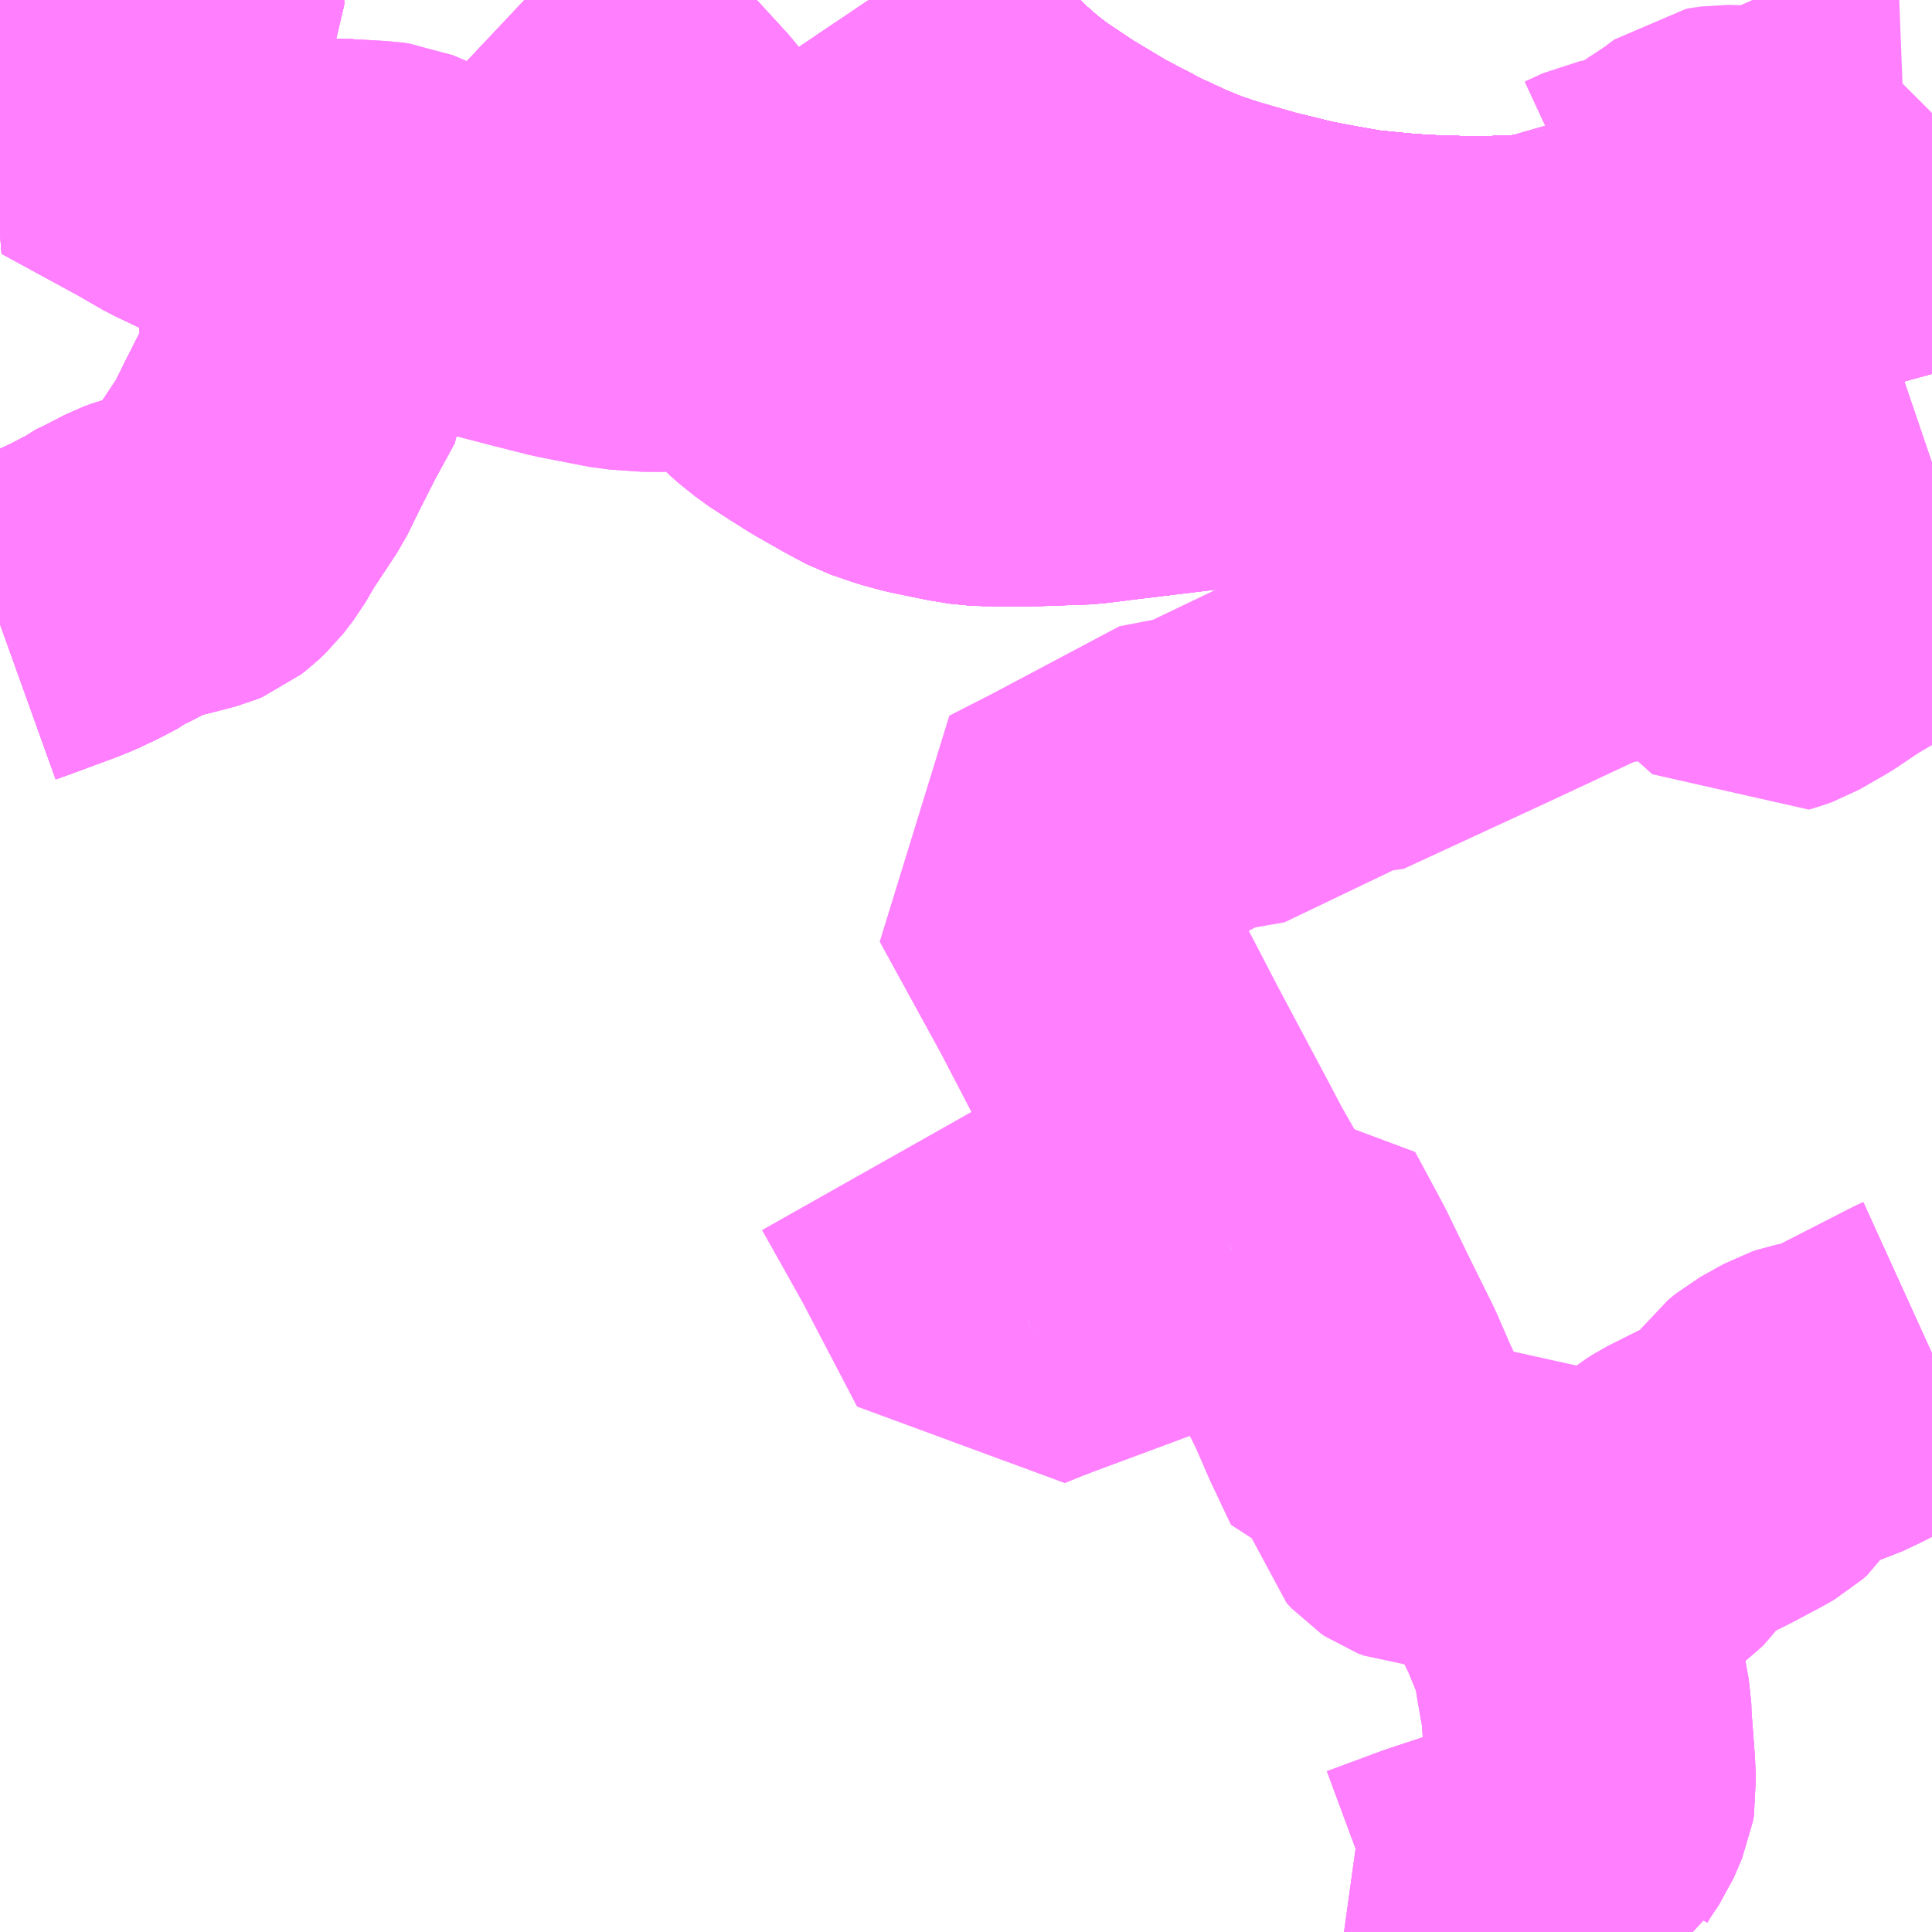 <?xml version="1.0" encoding="UTF-8"?>
<svg  xmlns="http://www.w3.org/2000/svg" xmlns:xlink="http://www.w3.org/1999/xlink" xmlns:go="http://purl.org/svgmap/profile" property="N07_001,N07_002,N07_003,N07_004,N07_005,N07_006,N07_007" viewBox="13148.438 -3405.762 4.395 4.395" go:dataArea="13148.4375 -3405.76171875 4.39453125 4.39453125" >
<globalCoordinateSystem srsName="http://purl.org/crs/84" transform="matrix(100.0,0.0,0.0,-100.0,0.0,0.0)" />
<defs>
 <g id="p0" >
  <circle cx="0.0" cy="0.0" r="3" stroke="green" stroke-width="0.75" vector-effect="non-scaling-stroke" />
 </g>
</defs>
<g fill="none" fill-rule="evenodd" stroke="#FF00FF" stroke-width="0.75" opacity="0.5" vector-effect="non-scaling-stroke" stroke-linejoin="bevel" >
<path content="1,JR九州バス（株）,福岡・小倉～広島・福山（広福ライナー）,3.0,3.0,3.0," xlink:title="1" d="M13152.832,-3405.301L13152.82,-3405.297L13152.553,-3405.224L13152.42,-3405.184L13152.29,-3405.146L13152.169,-3405.119L13152.052,-3405.098L13152.002,-3405.09L13151.925,-3405.081L13151.825,-3405.077L13151.719,-3405.078L13151.629,-3405.083L13151.527,-3405.093L13151.453,-3405.106L13151.39,-3405.118L13151.288,-3405.143L13151.191,-3405.171L13151.136,-3405.189L13151.075,-3405.214L13151.006,-3405.246L13150.908,-3405.297L13150.813,-3405.354L13150.78,-3405.376L13150.737,-3405.405L13150.694,-3405.438L13150.651,-3405.476L13150.579,-3405.547L13150.546,-3405.585L13150.504,-3405.637L13150.468,-3405.684L13150.448,-3405.713L13150.415,-3405.762"/>
<path content="1,JR九州バス（株）,福岡・小倉～神戸・大阪（山陽道昼特急博多号）,1.0,1.0,1.0," xlink:title="1" d="M13152.832,-3405.301L13152.82,-3405.297L13152.553,-3405.224L13152.42,-3405.184L13152.29,-3405.146L13152.169,-3405.119L13152.052,-3405.098L13152.002,-3405.09L13151.925,-3405.081L13151.825,-3405.077L13151.719,-3405.078L13151.629,-3405.083L13151.527,-3405.093L13151.453,-3405.106L13151.39,-3405.118L13151.288,-3405.143L13151.191,-3405.171L13151.136,-3405.189L13151.075,-3405.214L13151.006,-3405.246L13150.908,-3405.297L13150.813,-3405.354L13150.78,-3405.376L13150.737,-3405.405L13150.694,-3405.438L13150.651,-3405.476L13150.579,-3405.547L13150.546,-3405.585L13150.504,-3405.637L13150.468,-3405.684L13150.448,-3405.713L13150.415,-3405.762"/>
<path content="1,JR九州バス（株）,福岡～防府・徳山・下松・光（福岡・周南ライナー）,1.0,1.0,1.0," xlink:title="1" d="M13152.832,-3405.301L13152.82,-3405.297L13152.553,-3405.224L13152.42,-3405.184L13152.29,-3405.146L13152.169,-3405.119L13152.052,-3405.098L13152.002,-3405.09L13151.925,-3405.081L13151.825,-3405.077L13151.719,-3405.078L13151.629,-3405.083L13151.527,-3405.093L13151.453,-3405.106L13151.39,-3405.118L13151.288,-3405.143L13151.191,-3405.171L13151.136,-3405.189L13151.075,-3405.214L13151.006,-3405.246L13150.908,-3405.297L13150.813,-3405.354L13150.78,-3405.376L13150.737,-3405.405L13150.694,-3405.438L13150.651,-3405.476L13150.579,-3405.547L13150.546,-3405.585L13150.504,-3405.637L13150.468,-3405.684L13150.448,-3405.713L13150.415,-3405.762"/>
<path content="1,サンデン交通（株）,下関～大阪,1.0,1.0,1.0," xlink:title="1" d="M13150.415,-3405.762L13150.448,-3405.713L13150.468,-3405.684L13150.504,-3405.637L13150.546,-3405.585L13150.579,-3405.547L13150.651,-3405.476L13150.694,-3405.438L13150.737,-3405.405L13150.78,-3405.376L13150.813,-3405.354L13150.908,-3405.297L13151.006,-3405.246L13151.075,-3405.214L13151.136,-3405.189L13151.191,-3405.171L13151.288,-3405.143L13151.39,-3405.118L13151.453,-3405.106L13151.527,-3405.093L13151.629,-3405.083L13151.719,-3405.078L13151.825,-3405.077L13151.925,-3405.081L13152.002,-3405.09L13152.052,-3405.098L13152.169,-3405.119L13152.29,-3405.146L13152.42,-3405.184L13152.553,-3405.224L13152.82,-3405.297L13152.832,-3405.301"/>
<path content="1,三重交通（株）,鳥羽～福岡,1.0,1.0,1.0," xlink:title="1" d="M13150.415,-3405.762L13150.448,-3405.713L13150.468,-3405.684L13150.504,-3405.637L13150.546,-3405.585L13150.579,-3405.547L13150.651,-3405.476L13150.694,-3405.438L13150.737,-3405.405L13150.78,-3405.376L13150.813,-3405.354L13150.908,-3405.297L13151.006,-3405.246L13151.075,-3405.214L13151.136,-3405.189L13151.191,-3405.171L13151.288,-3405.143L13151.39,-3405.118L13151.453,-3405.106L13151.527,-3405.093L13151.629,-3405.083L13151.719,-3405.078L13151.825,-3405.077L13151.925,-3405.081L13152.002,-3405.09L13152.052,-3405.098L13152.169,-3405.119L13152.29,-3405.146L13152.42,-3405.184L13152.553,-3405.224L13152.82,-3405.297L13152.832,-3405.301"/>
<path content="1,下津井電鉄（株）,岡山～福岡線,1.0,1.0,1.0," xlink:title="1" d="M13152.832,-3405.301L13152.82,-3405.297L13152.553,-3405.224L13152.42,-3405.184L13152.29,-3405.146L13152.169,-3405.119L13152.052,-3405.098L13152.002,-3405.09L13151.925,-3405.081L13151.825,-3405.077L13151.719,-3405.078L13151.629,-3405.083L13151.527,-3405.093L13151.453,-3405.106L13151.39,-3405.118L13151.288,-3405.143L13151.191,-3405.171L13151.136,-3405.189L13151.075,-3405.214L13151.006,-3405.246L13150.908,-3405.297L13150.813,-3405.354L13150.78,-3405.376L13150.737,-3405.405L13150.694,-3405.438L13150.651,-3405.476L13150.579,-3405.547L13150.546,-3405.585L13150.504,-3405.637L13150.468,-3405.684L13150.448,-3405.713L13150.415,-3405.762"/>
<path content="1,両備ホールディングス（株）,ペガサス　倉敷・岡山～小倉・福岡線,1.0,1.0,1.0," xlink:title="1" d="M13152.832,-3405.301L13152.82,-3405.297L13152.553,-3405.224L13152.42,-3405.184L13152.29,-3405.146L13152.169,-3405.119L13152.052,-3405.098L13152.002,-3405.09L13151.925,-3405.081L13151.825,-3405.077L13151.719,-3405.078L13151.629,-3405.083L13151.527,-3405.093L13151.453,-3405.106L13151.39,-3405.118L13151.288,-3405.143L13151.191,-3405.171L13151.136,-3405.189L13151.075,-3405.214L13151.006,-3405.246L13150.908,-3405.297L13150.813,-3405.354L13150.78,-3405.376L13150.737,-3405.405L13150.694,-3405.438L13150.651,-3405.476L13150.579,-3405.547L13150.546,-3405.585L13150.504,-3405.637L13150.468,-3405.684L13150.448,-3405.713L13150.415,-3405.762"/>
<path content="1,中国JRバス（株）,福山・広島～福岡　広福ライナー,10.0,10.0,10.0," xlink:title="1" d="M13152.832,-3405.301L13152.82,-3405.297L13152.553,-3405.224L13152.42,-3405.184L13152.29,-3405.146L13152.169,-3405.119L13152.052,-3405.098L13152.002,-3405.09L13151.925,-3405.081L13151.825,-3405.077L13151.719,-3405.078L13151.629,-3405.083L13151.527,-3405.093L13151.453,-3405.106L13151.39,-3405.118L13151.288,-3405.143L13151.191,-3405.171L13151.136,-3405.189L13151.075,-3405.214L13151.006,-3405.246L13150.908,-3405.297L13150.813,-3405.354L13150.78,-3405.376L13150.737,-3405.405L13150.694,-3405.438L13150.651,-3405.476L13150.579,-3405.547L13150.546,-3405.585L13150.504,-3405.637L13150.468,-3405.684L13150.448,-3405.713L13150.415,-3405.762"/>
<path content="1,九州産交バス（株）,熊本⇔名古屋,1.0,1.0,1.0," xlink:title="1" d="M13152.832,-3405.301L13152.82,-3405.297L13152.553,-3405.224L13152.42,-3405.184L13152.29,-3405.146L13152.169,-3405.119L13152.052,-3405.098L13152.002,-3405.09L13151.925,-3405.081L13151.825,-3405.077L13151.719,-3405.078L13151.629,-3405.083L13151.527,-3405.093L13151.453,-3405.106L13151.39,-3405.118L13151.288,-3405.143L13151.191,-3405.171L13151.136,-3405.189L13151.075,-3405.214L13151.006,-3405.246L13150.908,-3405.297L13150.813,-3405.354L13150.78,-3405.376L13150.737,-3405.405L13150.694,-3405.438L13150.651,-3405.476L13150.579,-3405.547L13150.546,-3405.585L13150.504,-3405.637L13150.468,-3405.684L13150.448,-3405.713L13150.415,-3405.762"/>
<path content="1,九州産交バス（株）,熊本⇔大阪・京都,1.0,1.0,1.0," xlink:title="1" d="M13152.832,-3405.301L13152.82,-3405.297L13152.553,-3405.224L13152.42,-3405.184L13152.29,-3405.146L13152.169,-3405.119L13152.052,-3405.098L13152.002,-3405.09L13151.925,-3405.081L13151.825,-3405.077L13151.719,-3405.078L13151.629,-3405.083L13151.527,-3405.093L13151.453,-3405.106L13151.39,-3405.118L13151.288,-3405.143L13151.191,-3405.171L13151.136,-3405.189L13151.075,-3405.214L13151.006,-3405.246L13150.908,-3405.297L13150.813,-3405.354L13150.78,-3405.376L13150.737,-3405.405L13150.694,-3405.438L13150.651,-3405.476L13150.579,-3405.547L13150.546,-3405.585L13150.504,-3405.637L13150.468,-3405.684L13150.448,-3405.713L13150.415,-3405.762"/>
<path content="1,九州産交バス（株）,鹿児島・熊本～神戸・尼崎（トワイライト号）,1.0,1.0,1.0," xlink:title="1" d="M13152.832,-3405.301L13152.82,-3405.297L13152.553,-3405.224L13152.42,-3405.184L13152.29,-3405.146L13152.169,-3405.119L13152.052,-3405.098L13152.002,-3405.09L13151.925,-3405.081L13151.825,-3405.077L13151.719,-3405.078L13151.629,-3405.083L13151.527,-3405.093L13151.453,-3405.106L13151.39,-3405.118L13151.288,-3405.143L13151.191,-3405.171L13151.136,-3405.189L13151.075,-3405.214L13151.006,-3405.246L13150.908,-3405.297L13150.813,-3405.354L13150.78,-3405.376L13150.737,-3405.405L13150.694,-3405.438L13150.651,-3405.476L13150.579,-3405.547L13150.546,-3405.585L13150.504,-3405.637L13150.468,-3405.684L13150.448,-3405.713L13150.415,-3405.762"/>
<path content="1,京阪バス（株）,京都・大阪⇔小倉・福岡,1.0,1.0,1.0," xlink:title="1" d="M13150.415,-3405.762L13150.448,-3405.713L13150.468,-3405.684L13150.504,-3405.637L13150.546,-3405.585L13150.579,-3405.547L13150.651,-3405.476L13150.694,-3405.438L13150.737,-3405.405L13150.78,-3405.376L13150.813,-3405.354L13150.908,-3405.297L13151.006,-3405.246L13151.075,-3405.214L13151.136,-3405.189L13151.191,-3405.171L13151.288,-3405.143L13151.39,-3405.118L13151.453,-3405.106L13151.527,-3405.093L13151.629,-3405.083L13151.719,-3405.078L13151.825,-3405.077L13151.925,-3405.081L13152.002,-3405.09L13152.052,-3405.098L13152.169,-3405.119L13152.29,-3405.146L13152.42,-3405.184L13152.553,-3405.224L13152.82,-3405.297L13152.832,-3405.301"/>
<path content="1,伊予鉄道（株）,道後エクスプレスふくおか号　松山⇔福岡,1.0,1.0,1.0," xlink:title="1" d="M13150.415,-3405.762L13150.448,-3405.713L13150.468,-3405.684L13150.504,-3405.637L13150.546,-3405.585L13150.579,-3405.547L13150.651,-3405.476L13150.694,-3405.438L13150.737,-3405.405L13150.78,-3405.376L13150.813,-3405.354L13150.908,-3405.297L13151.006,-3405.246L13151.075,-3405.214L13151.136,-3405.189L13151.191,-3405.171L13151.288,-3405.143L13151.39,-3405.118L13151.453,-3405.106L13151.527,-3405.093L13151.629,-3405.083L13151.719,-3405.078L13151.825,-3405.077L13151.925,-3405.081L13152.002,-3405.09L13152.052,-3405.098L13152.169,-3405.119L13152.29,-3405.146L13152.42,-3405.184L13152.553,-3405.224L13152.82,-3405.297L13152.832,-3405.301"/>
<path content="1,南海バス（株）,堺・大阪（なんば）・神戸（三宮）⇔佐世保・ハウステンボス,1.0,1.0,1.0," xlink:title="1" d="M13152.832,-3405.301L13152.82,-3405.297L13152.553,-3405.224L13152.42,-3405.184L13152.29,-3405.146L13152.169,-3405.119L13152.052,-3405.098L13152.002,-3405.09L13151.925,-3405.081L13151.825,-3405.077L13151.719,-3405.078L13151.629,-3405.083L13151.527,-3405.093L13151.453,-3405.106L13151.39,-3405.118L13151.288,-3405.143L13151.191,-3405.171L13151.136,-3405.189L13151.075,-3405.214L13151.006,-3405.246L13150.908,-3405.297L13150.813,-3405.354L13150.78,-3405.376L13150.737,-3405.405L13150.694,-3405.438L13150.651,-3405.476L13150.579,-3405.547L13150.546,-3405.585L13150.504,-3405.637L13150.468,-3405.684L13150.448,-3405.713L13150.415,-3405.762"/>
<path content="1,名鉄バス（株）,名古屋～熊本,1.0,1.0,1.0," xlink:title="1" d="M13152.832,-3405.301L13152.82,-3405.297L13152.553,-3405.224L13152.42,-3405.184L13152.29,-3405.146L13152.169,-3405.119L13152.052,-3405.098L13152.002,-3405.09L13151.925,-3405.081L13151.825,-3405.077L13151.719,-3405.078L13151.629,-3405.083L13151.527,-3405.093L13151.453,-3405.106L13151.39,-3405.118L13151.288,-3405.143L13151.191,-3405.171L13151.136,-3405.189L13151.075,-3405.214L13151.006,-3405.246L13150.908,-3405.297L13150.813,-3405.354L13150.78,-3405.376L13150.737,-3405.405L13150.694,-3405.438L13150.651,-3405.476L13150.579,-3405.547L13150.546,-3405.585L13150.504,-3405.637L13150.468,-3405.684L13150.448,-3405.713L13150.415,-3405.762"/>
<path content="1,名鉄バス（株）,名古屋～福岡,1.0,1.0,1.0," xlink:title="1" d="M13150.415,-3405.762L13150.448,-3405.713L13150.468,-3405.684L13150.504,-3405.637L13150.546,-3405.585L13150.579,-3405.547L13150.651,-3405.476L13150.694,-3405.438L13150.737,-3405.405L13150.78,-3405.376L13150.813,-3405.354L13150.908,-3405.297L13151.006,-3405.246L13151.075,-3405.214L13151.136,-3405.189L13151.191,-3405.171L13151.288,-3405.143L13151.39,-3405.118L13151.453,-3405.106L13151.527,-3405.093L13151.629,-3405.083L13151.719,-3405.078L13151.825,-3405.077L13151.925,-3405.081L13152.002,-3405.09L13152.052,-3405.098L13152.169,-3405.119L13152.29,-3405.146L13152.42,-3405.184L13152.553,-3405.224L13152.82,-3405.297L13152.832,-3405.301"/>
<path content="1,名鉄バス（株）,名古屋～長崎,1.0,1.0,1.0," xlink:title="1" d="M13152.832,-3405.301L13152.82,-3405.297L13152.553,-3405.224L13152.42,-3405.184L13152.29,-3405.146L13152.169,-3405.119L13152.052,-3405.098L13152.002,-3405.09L13151.925,-3405.081L13151.825,-3405.077L13151.719,-3405.078L13151.629,-3405.083L13151.527,-3405.093L13151.453,-3405.106L13151.39,-3405.118L13151.288,-3405.143L13151.191,-3405.171L13151.136,-3405.189L13151.075,-3405.214L13151.006,-3405.246L13150.908,-3405.297L13150.813,-3405.354L13150.78,-3405.376L13150.737,-3405.405L13150.694,-3405.438L13150.651,-3405.476L13150.579,-3405.547L13150.546,-3405.585L13150.504,-3405.637L13150.468,-3405.684L13150.448,-3405.713L13150.415,-3405.762"/>
<path content="1,四国高速バス（株）,さぬきエクスプレス福岡　高松・善通寺⇔福岡,1.0,1.0,1.0," xlink:title="1" d="M13150.415,-3405.762L13150.448,-3405.713L13150.468,-3405.684L13150.504,-3405.637L13150.546,-3405.585L13150.579,-3405.547L13150.651,-3405.476L13150.694,-3405.438L13150.737,-3405.405L13150.78,-3405.376L13150.813,-3405.354L13150.908,-3405.297L13151.006,-3405.246L13151.075,-3405.214L13151.136,-3405.189L13151.191,-3405.171L13151.288,-3405.143L13151.39,-3405.118L13151.453,-3405.106L13151.527,-3405.093L13151.629,-3405.083L13151.719,-3405.078L13151.825,-3405.077L13151.925,-3405.081L13152.002,-3405.09L13152.052,-3405.098L13152.169,-3405.119L13152.29,-3405.146L13152.42,-3405.184L13152.553,-3405.224L13152.82,-3405.297L13152.832,-3405.301"/>
<path content="1,土佐電気鉄道（株）,はりまや号　高知⇔福岡線,1.0,1.0,1.0," xlink:title="1" d="M13150.415,-3405.762L13150.448,-3405.713L13150.468,-3405.684L13150.504,-3405.637L13150.546,-3405.585L13150.579,-3405.547L13150.651,-3405.476L13150.694,-3405.438L13150.737,-3405.405L13150.78,-3405.376L13150.813,-3405.354L13150.908,-3405.297L13151.006,-3405.246L13151.075,-3405.214L13151.136,-3405.189L13151.191,-3405.171L13151.288,-3405.143L13151.39,-3405.118L13151.453,-3405.106L13151.527,-3405.093L13151.629,-3405.083L13151.719,-3405.078L13151.825,-3405.077L13151.925,-3405.081L13152.002,-3405.09L13152.052,-3405.098L13152.169,-3405.119L13152.29,-3405.146L13152.42,-3405.184L13152.553,-3405.224L13152.82,-3405.297L13152.832,-3405.301"/>
<path content="1,広交観光（株）,広福ライナー　広島⇔福岡,9.0,9.0,9.0," xlink:title="1" d="M13152.832,-3405.301L13152.82,-3405.297L13152.553,-3405.224L13152.42,-3405.184L13152.29,-3405.146L13152.169,-3405.119L13152.052,-3405.098L13152.002,-3405.09L13151.925,-3405.081L13151.825,-3405.077L13151.719,-3405.078L13151.629,-3405.083L13151.527,-3405.093L13151.453,-3405.106L13151.39,-3405.118L13151.288,-3405.143L13151.191,-3405.171L13151.136,-3405.189L13151.075,-3405.214L13151.006,-3405.246L13150.908,-3405.297L13150.813,-3405.354L13150.78,-3405.376L13150.737,-3405.405L13150.694,-3405.438L13150.651,-3405.476L13150.579,-3405.547L13150.546,-3405.585L13150.504,-3405.637L13150.468,-3405.684L13150.448,-3405.713L13150.415,-3405.762"/>
<path content="1,広交観光（株）,広福ライナー　福山・広島⇔福岡,1.0,1.0,1.0," xlink:title="1" d="M13152.832,-3405.301L13152.82,-3405.297L13152.553,-3405.224L13152.42,-3405.184L13152.29,-3405.146L13152.169,-3405.119L13152.052,-3405.098L13152.002,-3405.09L13151.925,-3405.081L13151.825,-3405.077L13151.719,-3405.078L13151.629,-3405.083L13151.527,-3405.093L13151.453,-3405.106L13151.39,-3405.118L13151.288,-3405.143L13151.191,-3405.171L13151.136,-3405.189L13151.075,-3405.214L13151.006,-3405.246L13150.908,-3405.297L13150.813,-3405.354L13150.78,-3405.376L13150.737,-3405.405L13150.694,-3405.438L13150.651,-3405.476L13150.579,-3405.547L13150.546,-3405.585L13150.504,-3405.637L13150.468,-3405.684L13150.448,-3405.713L13150.415,-3405.762"/>
<path content="1,日ノ丸自動車（株）,福岡‐米子・倉吉・鳥取線,1.0,1.0,1.0," xlink:title="1" d="M13152.832,-3405.301L13152.82,-3405.297L13152.553,-3405.224L13152.42,-3405.184L13152.29,-3405.146L13152.169,-3405.119L13152.052,-3405.098L13152.002,-3405.09L13151.925,-3405.081L13151.825,-3405.077L13151.719,-3405.078L13151.629,-3405.083L13151.527,-3405.093L13151.453,-3405.106L13151.39,-3405.118L13151.288,-3405.143L13151.191,-3405.171L13151.136,-3405.189L13151.075,-3405.214L13151.006,-3405.246L13150.908,-3405.297L13150.813,-3405.354L13150.78,-3405.376L13150.737,-3405.405L13150.694,-3405.438L13150.651,-3405.476L13150.579,-3405.547L13150.546,-3405.585L13150.504,-3405.637L13150.468,-3405.684L13150.448,-3405.713L13150.415,-3405.762"/>
<path content="1,日本交通（株）,鳥取・倉吉・米子～福岡線,1.0,1.0,1.0," xlink:title="1" d="M13152.832,-3405.301L13152.82,-3405.297L13152.553,-3405.224L13152.42,-3405.184L13152.29,-3405.146L13152.169,-3405.119L13152.052,-3405.098L13152.002,-3405.09L13151.925,-3405.081L13151.825,-3405.077L13151.719,-3405.078L13151.629,-3405.083L13151.527,-3405.093L13151.453,-3405.106L13151.39,-3405.118L13151.288,-3405.143L13151.191,-3405.171L13151.136,-3405.189L13151.075,-3405.214L13151.006,-3405.246L13150.908,-3405.297L13150.813,-3405.354L13150.78,-3405.376L13150.737,-3405.405L13150.694,-3405.438L13150.651,-3405.476L13150.579,-3405.547L13150.546,-3405.585L13150.504,-3405.637L13150.468,-3405.684L13150.448,-3405.713L13150.415,-3405.762"/>
<path content="1,神姫バス（株）,神戸（三ノ宮）・姫路-長崎,1.0,1.0,1.0," xlink:title="1" d="M13150.415,-3405.762L13150.448,-3405.713L13150.468,-3405.684L13150.504,-3405.637L13150.546,-3405.585L13150.579,-3405.547L13150.651,-3405.476L13150.694,-3405.438L13150.737,-3405.405L13150.78,-3405.376L13150.813,-3405.354L13150.908,-3405.297L13151.006,-3405.246L13151.075,-3405.214L13151.136,-3405.189L13151.191,-3405.171L13151.288,-3405.143L13151.39,-3405.118L13151.453,-3405.106L13151.527,-3405.093L13151.629,-3405.083L13151.719,-3405.078L13151.825,-3405.077L13151.925,-3405.081L13152.002,-3405.09L13152.052,-3405.098L13152.169,-3405.119L13152.29,-3405.146L13152.42,-3405.184L13152.553,-3405.224L13152.82,-3405.297L13152.832,-3405.301"/>
<path content="1,西日本鉄道（株）,福岡　～　東京　（はかた号））,1.0,1.0,1.0," xlink:title="1" d="M13152.832,-3405.301L13152.82,-3405.297L13152.553,-3405.224L13152.42,-3405.184L13152.29,-3405.146L13152.169,-3405.119L13152.052,-3405.098L13152.002,-3405.09L13151.925,-3405.081L13151.825,-3405.077L13151.719,-3405.078L13151.629,-3405.083L13151.527,-3405.093L13151.453,-3405.106L13151.39,-3405.118L13151.288,-3405.143L13151.191,-3405.171L13151.136,-3405.189L13151.075,-3405.214L13151.006,-3405.246L13150.908,-3405.297L13150.813,-3405.354L13150.78,-3405.376L13150.737,-3405.405L13150.694,-3405.438L13150.651,-3405.476L13150.579,-3405.547L13150.546,-3405.585L13150.504,-3405.637L13150.468,-3405.684L13150.448,-3405.713L13150.415,-3405.762"/>
<path content="1,西日本鉄道（株）,福岡・北九州　～　名古屋,1.0,1.0,1.0," xlink:title="1" d="M13152.832,-3405.301L13152.82,-3405.297L13152.553,-3405.224L13152.42,-3405.184L13152.29,-3405.146L13152.169,-3405.119L13152.052,-3405.098L13152.002,-3405.09L13151.925,-3405.081L13151.825,-3405.077L13151.719,-3405.078L13151.629,-3405.083L13151.527,-3405.093L13151.453,-3405.106L13151.39,-3405.118L13151.288,-3405.143L13151.191,-3405.171L13151.136,-3405.189L13151.075,-3405.214L13151.006,-3405.246L13150.908,-3405.297L13150.813,-3405.354L13150.78,-3405.376L13150.737,-3405.405L13150.694,-3405.438L13150.651,-3405.476L13150.579,-3405.547L13150.546,-3405.585L13150.504,-3405.637L13150.468,-3405.684L13150.448,-3405.713L13150.415,-3405.762"/>
<path content="1,西日本鉄道（株）,福岡・北九州　～　大阪・京都,1.0,1.0,1.0," xlink:title="1" d="M13152.832,-3405.301L13152.82,-3405.297L13152.553,-3405.224L13152.42,-3405.184L13152.29,-3405.146L13152.169,-3405.119L13152.052,-3405.098L13152.002,-3405.09L13151.925,-3405.081L13151.825,-3405.077L13151.719,-3405.078L13151.629,-3405.083L13151.527,-3405.093L13151.453,-3405.106L13151.39,-3405.118L13151.288,-3405.143L13151.191,-3405.171L13151.136,-3405.189L13151.075,-3405.214L13151.006,-3405.246L13150.908,-3405.297L13150.813,-3405.354L13150.78,-3405.376L13150.737,-3405.405L13150.694,-3405.438L13150.651,-3405.476L13150.579,-3405.547L13150.546,-3405.585L13150.504,-3405.637L13150.468,-3405.684L13150.448,-3405.713L13150.415,-3405.762"/>
<path content="1,西肥自動車（株）,ハウステンボス・佐世保～名古屋,1.0,1.0,1.0," xlink:title="1" d="M13152.832,-3405.301L13152.82,-3405.297L13152.553,-3405.224L13152.42,-3405.184L13152.29,-3405.146L13152.169,-3405.119L13152.052,-3405.098L13152.002,-3405.09L13151.925,-3405.081L13151.825,-3405.077L13151.719,-3405.078L13151.629,-3405.083L13151.527,-3405.093L13151.453,-3405.106L13151.39,-3405.118L13151.288,-3405.143L13151.191,-3405.171L13151.136,-3405.189L13151.075,-3405.214L13151.006,-3405.246L13150.908,-3405.297L13150.813,-3405.354L13150.78,-3405.376L13150.737,-3405.405L13150.694,-3405.438L13150.651,-3405.476L13150.579,-3405.547L13150.546,-3405.585L13150.504,-3405.637L13150.468,-3405.684L13150.448,-3405.713L13150.415,-3405.762"/>
<path content="1,西肥自動車（株）,ハウステンボス・佐世保～大阪,1.0,1.0,1.0," xlink:title="1" d="M13152.832,-3405.301L13152.82,-3405.297L13152.553,-3405.224L13152.42,-3405.184L13152.29,-3405.146L13152.169,-3405.119L13152.052,-3405.098L13152.002,-3405.09L13151.925,-3405.081L13151.825,-3405.077L13151.719,-3405.078L13151.629,-3405.083L13151.527,-3405.093L13151.453,-3405.106L13151.39,-3405.118L13151.288,-3405.143L13151.191,-3405.171L13151.136,-3405.189L13151.075,-3405.214L13151.006,-3405.246L13150.908,-3405.297L13150.813,-3405.354L13150.78,-3405.376L13150.737,-3405.405L13150.694,-3405.438L13150.651,-3405.476L13150.579,-3405.547L13150.546,-3405.585L13150.504,-3405.637L13150.468,-3405.684L13150.448,-3405.713L13150.415,-3405.762"/>
<path content="1,西鉄高速バス（株）,福岡・北九州　～　三重,1.0,1.0,1.0," xlink:title="1" d="M13150.415,-3405.762L13150.448,-3405.713L13150.468,-3405.684L13150.504,-3405.637L13150.546,-3405.585L13150.579,-3405.547L13150.651,-3405.476L13150.694,-3405.438L13150.737,-3405.405L13150.78,-3405.376L13150.813,-3405.354L13150.908,-3405.297L13151.006,-3405.246L13151.075,-3405.214L13151.136,-3405.189L13151.191,-3405.171L13151.288,-3405.143L13151.39,-3405.118L13151.453,-3405.106L13151.527,-3405.093L13151.629,-3405.083L13151.719,-3405.078L13151.825,-3405.077L13151.925,-3405.081L13152.002,-3405.09L13152.052,-3405.098L13152.169,-3405.119L13152.29,-3405.146L13152.42,-3405.184L13152.553,-3405.224L13152.82,-3405.297L13152.832,-3405.301"/>
<path content="1,近鉄バス（株）,京都・大阪⇔熊本,1.0,1.0,1.0," xlink:title="1" d="M13152.832,-3405.301L13152.82,-3405.297L13152.553,-3405.224L13152.42,-3405.184L13152.29,-3405.146L13152.169,-3405.119L13152.052,-3405.098L13152.002,-3405.09L13151.925,-3405.081L13151.825,-3405.077L13151.719,-3405.078L13151.629,-3405.083L13151.527,-3405.093L13151.453,-3405.106L13151.39,-3405.118L13151.288,-3405.143L13151.191,-3405.171L13151.136,-3405.189L13151.075,-3405.214L13151.006,-3405.246L13150.908,-3405.297L13150.813,-3405.354L13150.78,-3405.376L13150.737,-3405.405L13150.694,-3405.438L13150.651,-3405.476L13150.579,-3405.547L13150.546,-3405.585L13150.504,-3405.637L13150.468,-3405.684L13150.448,-3405.713L13150.415,-3405.762"/>
<path content="1,近鉄バス（株）,京都・大阪⇔長崎,1.0,1.0,1.0," xlink:title="1" d="M13152.832,-3405.301L13152.82,-3405.297L13152.553,-3405.224L13152.42,-3405.184L13152.29,-3405.146L13152.169,-3405.119L13152.052,-3405.098L13152.002,-3405.09L13151.925,-3405.081L13151.825,-3405.077L13151.719,-3405.078L13151.629,-3405.083L13151.527,-3405.093L13151.453,-3405.106L13151.39,-3405.118L13151.288,-3405.143L13151.191,-3405.171L13151.136,-3405.189L13151.075,-3405.214L13151.006,-3405.246L13150.908,-3405.297L13150.813,-3405.354L13150.78,-3405.376L13150.737,-3405.405L13150.694,-3405.438L13150.651,-3405.476L13150.579,-3405.547L13150.546,-3405.585L13150.504,-3405.637L13150.468,-3405.684L13150.448,-3405.713L13150.415,-3405.762"/>
<path content="1,近鉄バス（株）,京都・大阪・神戸⇔宮崎,1.0,1.0,1.0," xlink:title="1" d="M13150.415,-3405.762L13150.448,-3405.713L13150.468,-3405.684L13150.504,-3405.637L13150.546,-3405.585L13150.579,-3405.547L13150.651,-3405.476L13150.694,-3405.438L13150.737,-3405.405L13150.78,-3405.376L13150.813,-3405.354L13150.908,-3405.297L13151.006,-3405.246L13151.075,-3405.214L13151.136,-3405.189L13151.191,-3405.171L13151.288,-3405.143L13151.39,-3405.118L13151.453,-3405.106L13151.527,-3405.093L13151.629,-3405.083L13151.719,-3405.078L13151.825,-3405.077L13151.925,-3405.081L13152.002,-3405.09L13152.052,-3405.098L13152.169,-3405.119L13152.29,-3405.146L13152.42,-3405.184L13152.553,-3405.224L13152.82,-3405.297L13152.832,-3405.301"/>
<path content="1,近鉄バス（株）,大阪⇔鹿児島,1.0,1.0,1.0," xlink:title="1" d="M13150.415,-3405.762L13150.448,-3405.713L13150.468,-3405.684L13150.504,-3405.637L13150.546,-3405.585L13150.579,-3405.547L13150.651,-3405.476L13150.694,-3405.438L13150.737,-3405.405L13150.78,-3405.376L13150.813,-3405.354L13150.908,-3405.297L13151.006,-3405.246L13151.075,-3405.214L13151.136,-3405.189L13151.191,-3405.171L13151.288,-3405.143L13151.39,-3405.118L13151.453,-3405.106L13151.527,-3405.093L13151.629,-3405.083L13151.719,-3405.078L13151.825,-3405.077L13151.925,-3405.081L13152.002,-3405.09L13152.052,-3405.098L13152.169,-3405.119L13152.29,-3405.146L13152.42,-3405.184L13152.553,-3405.224L13152.82,-3405.297L13152.832,-3405.301"/>
<path content="1,長崎自動車（株）,長崎～名古屋（グラバー号）,1.0,1.0,1.0," xlink:title="1" d="M13152.832,-3405.301L13152.82,-3405.297L13152.553,-3405.224L13152.42,-3405.184L13152.29,-3405.146L13152.169,-3405.119L13152.052,-3405.098L13152.002,-3405.09L13151.925,-3405.081L13151.825,-3405.077L13151.719,-3405.078L13151.629,-3405.083L13151.527,-3405.093L13151.453,-3405.106L13151.39,-3405.118L13151.288,-3405.143L13151.191,-3405.171L13151.136,-3405.189L13151.075,-3405.214L13151.006,-3405.246L13150.908,-3405.297L13150.813,-3405.354L13150.78,-3405.376L13150.737,-3405.405L13150.694,-3405.438L13150.651,-3405.476L13150.579,-3405.547L13150.546,-3405.585L13150.504,-3405.637L13150.468,-3405.684L13150.448,-3405.713L13150.415,-3405.762"/>
<path content="1,長崎自動車（株）,長崎～姫路・神戸（エトランゼ号）,1.0,1.0,1.0," xlink:title="1" d="M13152.832,-3405.301L13152.82,-3405.297L13152.553,-3405.224L13152.42,-3405.184L13152.29,-3405.146L13152.169,-3405.119L13152.052,-3405.098L13152.002,-3405.09L13151.925,-3405.081L13151.825,-3405.077L13151.719,-3405.078L13151.629,-3405.083L13151.527,-3405.093L13151.453,-3405.106L13151.39,-3405.118L13151.288,-3405.143L13151.191,-3405.171L13151.136,-3405.189L13151.075,-3405.214L13151.006,-3405.246L13150.908,-3405.297L13150.813,-3405.354L13150.78,-3405.376L13150.737,-3405.405L13150.694,-3405.438L13150.651,-3405.476L13150.579,-3405.547L13150.546,-3405.585L13150.504,-3405.637L13150.468,-3405.684L13150.448,-3405.713L13150.415,-3405.762"/>
<path content="1,阪急観光バス（株）,北九州・福岡行（ムーンライト号）,1.0,1.0,1.0," xlink:title="1" d="M13150.415,-3405.762L13150.448,-3405.713L13150.468,-3405.684L13150.504,-3405.637L13150.546,-3405.585L13150.579,-3405.547L13150.651,-3405.476L13150.694,-3405.438L13150.737,-3405.405L13150.78,-3405.376L13150.813,-3405.354L13150.908,-3405.297L13151.006,-3405.246L13151.075,-3405.214L13151.136,-3405.189L13151.191,-3405.171L13151.288,-3405.143L13151.39,-3405.118L13151.453,-3405.106L13151.527,-3405.093L13151.629,-3405.083L13151.719,-3405.078L13151.825,-3405.077L13151.925,-3405.081L13152.002,-3405.09L13152.052,-3405.098L13152.169,-3405.119L13152.29,-3405.146L13152.42,-3405.184L13152.553,-3405.224L13152.82,-3405.297L13152.832,-3405.301"/>
<path content="1,阪急観光バス（株）,長崎行（ロマン長崎号）,1.0,1.0,1.0," xlink:title="1" d="M13150.415,-3405.762L13150.448,-3405.713L13150.468,-3405.684L13150.504,-3405.637L13150.546,-3405.585L13150.579,-3405.547L13150.651,-3405.476L13150.694,-3405.438L13150.737,-3405.405L13150.78,-3405.376L13150.813,-3405.354L13150.908,-3405.297L13151.006,-3405.246L13151.075,-3405.214L13151.136,-3405.189L13151.191,-3405.171L13151.288,-3405.143L13151.39,-3405.118L13151.453,-3405.106L13151.527,-3405.093L13151.629,-3405.083L13151.719,-3405.078L13151.825,-3405.077L13151.925,-3405.081L13152.002,-3405.09L13152.052,-3405.098L13152.169,-3405.119L13152.29,-3405.146L13152.42,-3405.184L13152.553,-3405.224L13152.82,-3405.297L13152.832,-3405.301"/>
<path content="1,阪急観光バス（株）,鹿児島行（さつま号）,1.0,1.0,1.0," xlink:title="1" d="M13150.415,-3405.762L13150.448,-3405.713L13150.468,-3405.684L13150.504,-3405.637L13150.546,-3405.585L13150.579,-3405.547L13150.651,-3405.476L13150.694,-3405.438L13150.737,-3405.405L13150.78,-3405.376L13150.813,-3405.354L13150.908,-3405.297L13151.006,-3405.246L13151.075,-3405.214L13151.136,-3405.189L13151.191,-3405.171L13151.288,-3405.143L13151.39,-3405.118L13151.453,-3405.106L13151.527,-3405.093L13151.629,-3405.083L13151.719,-3405.078L13151.825,-3405.077L13151.925,-3405.081L13152.002,-3405.09L13152.052,-3405.098L13152.169,-3405.119L13152.29,-3405.146L13152.42,-3405.184L13152.553,-3405.224L13152.82,-3405.297L13152.832,-3405.301"/>
<path content="1,防長交通（株）,光・徳山・防府～福岡線（福岡・周南ライナー）,4.0,4.0,4.0," xlink:title="1" d="M13152.832,-3405.301L13152.82,-3405.297L13152.553,-3405.224L13152.42,-3405.184L13152.29,-3405.146L13152.169,-3405.119L13152.052,-3405.098L13152.002,-3405.09L13151.925,-3405.081L13151.825,-3405.077L13151.719,-3405.078L13151.629,-3405.083L13151.527,-3405.093L13151.453,-3405.106L13151.39,-3405.118L13151.288,-3405.143L13151.191,-3405.171L13151.136,-3405.189L13151.075,-3405.214L13151.006,-3405.246L13150.908,-3405.297L13150.813,-3405.354L13150.78,-3405.376L13150.737,-3405.405L13150.694,-3405.438L13150.651,-3405.476L13150.579,-3405.547L13150.546,-3405.585L13150.504,-3405.637L13150.468,-3405.684L13150.448,-3405.713L13150.415,-3405.762"/>
<path content="1,防長交通（株）,新山口駅～（大道駅入口）～防府駅前,5.0,5.0,5.0," xlink:title="1" d="M13152.832,-3405.335L13152.683,-3405.292L13152.469,-3405.232L13152.254,-3405.172L13152.19,-3405.155L13152.143,-3405.14L13152.006,-3405.101L13151.924,-3405.076L13151.848,-3405.043L13151.743,-3404.985L13151.634,-3404.928L13151.518,-3404.872L13151.451,-3404.842L13151.431,-3404.834L13151.41,-3404.828L13151.383,-3404.82L13151.357,-3404.814L13151.315,-3404.811L13151.222,-3404.8L13151.183,-3404.796L13150.968,-3404.77L13150.904,-3404.762L13150.766,-3404.757L13150.721,-3404.757L13150.659,-3404.759L13150.616,-3404.766L13150.543,-3404.781L13150.509,-3404.79L13150.496,-3404.794L13150.449,-3404.81L13150.406,-3404.833L13150.341,-3404.87L13150.303,-3404.894L13150.255,-3404.925L13150.214,-3404.958L13150.174,-3404.999L13150.141,-3405.035L13150.109,-3405.076L13150.098,-3405.095L13150.08,-3405.127L13150.065,-3405.16L13150.051,-3405.196L13150.042,-3405.219L13150.013,-3405.312L13149.988,-3405.376L13149.981,-3405.395L13149.957,-3405.428L13149.836,-3405.56L13149.665,-3405.73L13149.631,-3405.762"/>
<path content="1,防長交通（株）,秋穂漁港入口～大道駅前～切畑,1.0,1.0,1.0," xlink:title="1" d="M13148.846,-3405.762L13148.846,-3405.751L13148.842,-3405.743L13148.834,-3405.73L13148.818,-3405.709L13148.801,-3405.684L13148.745,-3405.624L13148.693,-3405.575L13148.667,-3405.552L13148.647,-3405.534L13148.621,-3405.514L13148.799,-3405.417L13148.858,-3405.383L13148.921,-3405.353L13148.975,-3405.324L13148.992,-3405.315L13149.011,-3405.308L13149.024,-3405.307L13149.087,-3405.303L13149.229,-3405.298L13149.185,-3405.211L13149.133,-3405.114L13149.126,-3405.098L13149.124,-3405.083L13149.137,-3404.979L13149.143,-3404.945L13149.143,-3404.933L13149.095,-3404.845L13149.056,-3404.768L13149.028,-3404.711L13148.971,-3404.625L13148.944,-3404.579L13148.921,-3404.549L13148.905,-3404.534L13148.891,-3404.523L13148.879,-3404.518L13148.86,-3404.513L13148.841,-3404.508L13148.809,-3404.5L13148.777,-3404.492L13148.758,-3404.485L13148.723,-3404.467L13148.704,-3404.457L13148.678,-3404.445L13148.668,-3404.437L13148.632,-3404.418L13148.596,-3404.401L13148.569,-3404.39L13148.477,-3404.356L13148.438,-3404.342"/>
<path content="1,防長交通（株）,秋穂漁港入口～防府駅前,10.0,10.0,7.0," xlink:title="1" d="M13148.438,-3404.342L13148.477,-3404.356L13148.569,-3404.39L13148.596,-3404.401L13148.632,-3404.418L13148.668,-3404.437L13148.678,-3404.445L13148.704,-3404.457L13148.723,-3404.467L13148.758,-3404.485L13148.777,-3404.492L13148.809,-3404.5L13148.841,-3404.508L13148.86,-3404.513L13148.879,-3404.518L13148.891,-3404.523L13148.905,-3404.534L13148.921,-3404.549L13148.944,-3404.579L13148.971,-3404.625L13149.028,-3404.711L13149.056,-3404.768L13149.095,-3404.845L13149.143,-3404.933L13149.143,-3404.945L13149.137,-3404.979L13149.124,-3405.083L13149.126,-3405.098L13149.133,-3405.114L13149.185,-3405.211L13149.229,-3405.298L13149.087,-3405.303L13149.024,-3405.307L13149.011,-3405.308L13148.992,-3405.315L13148.975,-3405.324L13148.921,-3405.353L13148.858,-3405.383L13148.799,-3405.417L13148.621,-3405.514L13148.647,-3405.534L13148.667,-3405.552L13148.693,-3405.575L13148.745,-3405.624L13148.801,-3405.684L13148.818,-3405.709L13148.834,-3405.73L13148.842,-3405.743L13148.846,-3405.751L13148.846,-3405.762M13149.631,-3405.762L13149.665,-3405.73L13149.836,-3405.56L13149.957,-3405.428L13149.981,-3405.395L13149.988,-3405.376L13150.013,-3405.312L13150.042,-3405.219L13150.051,-3405.196L13150.065,-3405.16L13150.08,-3405.127L13150.098,-3405.095L13150.109,-3405.076L13150.141,-3405.035L13150.174,-3404.999L13150.214,-3404.958L13150.255,-3404.925L13150.303,-3404.894L13150.341,-3404.87L13150.406,-3404.833L13150.449,-3404.81L13150.496,-3404.794L13150.509,-3404.79L13150.543,-3404.781L13150.616,-3404.766L13150.659,-3404.759L13150.721,-3404.757L13150.766,-3404.757L13150.904,-3404.762L13150.968,-3404.77L13151.183,-3404.796L13151.222,-3404.8L13151.315,-3404.811L13151.357,-3404.814L13151.383,-3404.82L13151.41,-3404.828L13151.431,-3404.834L13151.451,-3404.842L13151.518,-3404.872L13151.634,-3404.928L13151.743,-3404.985L13151.848,-3405.043L13151.924,-3405.076L13152.006,-3405.101L13152.143,-3405.14L13152.19,-3405.155L13152.254,-3405.172L13152.469,-3405.232L13152.683,-3405.292L13152.832,-3405.335"/>
<path content="1,防長交通（株）,防府駅前～切畑,1.0,1.0,1.0," xlink:title="1" d="M13148.846,-3405.762L13148.846,-3405.751L13148.842,-3405.743L13148.834,-3405.73L13148.818,-3405.709L13148.801,-3405.684L13148.745,-3405.624L13148.693,-3405.575L13148.667,-3405.552L13148.647,-3405.534L13148.621,-3405.514L13148.799,-3405.417L13148.858,-3405.383L13148.921,-3405.353L13148.975,-3405.324L13148.992,-3405.315L13149.011,-3405.308L13149.024,-3405.307L13149.087,-3405.303L13149.229,-3405.298L13149.297,-3405.294L13149.322,-3405.291L13149.348,-3405.28L13149.369,-3405.269L13149.406,-3405.24L13149.429,-3405.222L13149.508,-3405.16L13149.523,-3405.151L13149.573,-3405.132L13149.646,-3405.113L13149.733,-3405.091L13149.851,-3405.068L13149.923,-3405.063L13150.019,-3405.068L13150.109,-3405.076L13150.141,-3405.035L13150.174,-3404.999L13150.214,-3404.958L13150.255,-3404.925L13150.303,-3404.894L13150.341,-3404.87L13150.406,-3404.833L13150.449,-3404.81L13150.496,-3404.794L13150.509,-3404.79L13150.543,-3404.781L13150.616,-3404.766L13150.659,-3404.759L13150.721,-3404.757L13150.766,-3404.757L13150.904,-3404.762L13150.968,-3404.77L13151.183,-3404.796L13151.222,-3404.8L13151.315,-3404.811L13151.357,-3404.814L13151.383,-3404.82L13151.41,-3404.828L13151.431,-3404.834L13151.467,-3404.811L13151.507,-3404.793L13151.532,-3404.781L13151.587,-3404.755L13151.621,-3404.737L13151.67,-3404.7L13151.794,-3404.602L13151.854,-3404.555L13151.873,-3404.543L13151.91,-3404.519L13151.968,-3404.495L13151.998,-3404.487L13152.019,-3404.485L13152.091,-3404.485L13152.118,-3404.486L13152.154,-3404.491L13152.201,-3404.504L13152.408,-3404.572L13152.655,-3404.653L13152.779,-3404.694L13152.832,-3404.712"/>
<path content="1,防長交通（株）,防府駅前～大道駅前・秋穂漁港入口,7.0,7.0,4.0," xlink:title="1" d="M13148.438,-3404.342L13148.477,-3404.356L13148.569,-3404.39L13148.596,-3404.401L13148.632,-3404.418L13148.668,-3404.437L13148.678,-3404.445L13148.704,-3404.457L13148.723,-3404.467L13148.758,-3404.485L13148.777,-3404.492L13148.809,-3404.5L13148.841,-3404.508L13148.86,-3404.513L13148.879,-3404.518L13148.891,-3404.523L13148.905,-3404.534L13148.921,-3404.549L13148.944,-3404.579L13148.971,-3404.625L13149.028,-3404.711L13149.056,-3404.768L13149.095,-3404.845L13149.143,-3404.933L13149.143,-3404.945L13149.137,-3404.979L13149.124,-3405.083L13149.126,-3405.098L13149.133,-3405.114L13149.185,-3405.211L13149.229,-3405.298L13149.087,-3405.303L13149.024,-3405.307L13149.011,-3405.308L13148.992,-3405.315L13148.975,-3405.324L13148.921,-3405.353L13148.858,-3405.383L13148.799,-3405.417L13148.621,-3405.514L13148.647,-3405.534L13148.667,-3405.552L13148.693,-3405.575L13148.745,-3405.624L13148.801,-3405.684L13148.818,-3405.709L13148.834,-3405.73L13148.842,-3405.743L13148.846,-3405.751L13148.846,-3405.762M13149.631,-3405.762L13149.665,-3405.73L13149.836,-3405.56L13149.957,-3405.428L13149.981,-3405.395L13149.988,-3405.376L13150.013,-3405.312L13150.042,-3405.219L13150.051,-3405.196L13150.065,-3405.16L13150.08,-3405.127L13150.098,-3405.095L13150.109,-3405.076L13150.141,-3405.035L13150.174,-3404.999L13150.214,-3404.958L13150.255,-3404.925L13150.303,-3404.894L13150.341,-3404.87L13150.406,-3404.833L13150.449,-3404.81L13150.496,-3404.794L13150.509,-3404.79L13150.543,-3404.781L13150.616,-3404.766L13150.659,-3404.759L13150.721,-3404.757L13150.766,-3404.757L13150.904,-3404.762L13150.968,-3404.77L13151.183,-3404.796L13151.222,-3404.8L13151.315,-3404.811L13151.357,-3404.814L13151.383,-3404.82L13151.41,-3404.828L13151.431,-3404.834L13151.467,-3404.811L13151.507,-3404.793L13151.532,-3404.781L13151.587,-3404.755L13151.621,-3404.737L13151.67,-3404.7L13151.794,-3404.602L13151.854,-3404.555L13151.873,-3404.543L13151.91,-3404.519L13151.968,-3404.495L13151.998,-3404.487L13152.019,-3404.485L13152.091,-3404.485L13152.118,-3404.486L13152.154,-3404.491L13152.201,-3404.504L13152.408,-3404.572L13152.655,-3404.653L13152.779,-3404.694L13152.832,-3404.712"/>
<path content="1,防長交通（株）,防府駅前～新山口駅,5.0,5.0,5.0," xlink:title="1" d="M13152.832,-3404.712L13152.779,-3404.694L13152.655,-3404.653L13152.408,-3404.572L13152.201,-3404.504L13152.154,-3404.491L13152.118,-3404.486L13152.091,-3404.485L13152.019,-3404.485L13151.998,-3404.487L13151.968,-3404.495L13151.91,-3404.519L13151.873,-3404.543L13151.854,-3404.555L13151.794,-3404.602L13151.67,-3404.7L13151.621,-3404.737L13151.587,-3404.755L13151.532,-3404.781L13151.507,-3404.793L13151.467,-3404.811L13151.431,-3404.834L13151.41,-3404.828L13151.383,-3404.82L13151.357,-3404.814L13151.315,-3404.811L13151.222,-3404.8L13151.183,-3404.796L13150.968,-3404.77L13150.904,-3404.762L13150.766,-3404.757L13150.721,-3404.757L13150.659,-3404.759L13150.616,-3404.766L13150.543,-3404.781L13150.509,-3404.79L13150.496,-3404.794L13150.449,-3404.81L13150.406,-3404.833L13150.341,-3404.87L13150.303,-3404.894L13150.255,-3404.925L13150.214,-3404.958L13150.174,-3404.999L13150.141,-3405.035L13150.109,-3405.076L13150.098,-3405.095L13150.08,-3405.127L13150.065,-3405.16L13150.051,-3405.196L13150.042,-3405.219L13150.013,-3405.312L13149.988,-3405.376L13149.981,-3405.395L13149.957,-3405.428L13149.836,-3405.56L13149.665,-3405.73L13149.631,-3405.762"/>
<path content="1,防長交通（株）,防府駅前～総合医療センター・秋穂漁港入口,3.0,0.0,0.0," xlink:title="1" d="M13148.438,-3404.342L13148.477,-3404.356L13148.569,-3404.39L13148.596,-3404.401L13148.632,-3404.418L13148.668,-3404.437L13148.678,-3404.445L13148.704,-3404.457L13148.723,-3404.467L13148.758,-3404.485L13148.777,-3404.492L13148.809,-3404.5L13148.841,-3404.508L13148.86,-3404.513L13148.879,-3404.518L13148.891,-3404.523L13148.905,-3404.534L13148.921,-3404.549L13148.944,-3404.579L13148.971,-3404.625L13149.028,-3404.711L13149.056,-3404.768L13149.095,-3404.845L13149.143,-3404.933L13149.143,-3404.945L13149.137,-3404.979L13149.124,-3405.083L13149.126,-3405.098L13149.133,-3405.114L13149.185,-3405.211L13149.229,-3405.298"/>
<path content="1,防長交通（株）,防府駅前～総合医療センター・秋穂漁港入口,3.0,0.0,0.0," xlink:title="1" d="M13149.229,-3405.298L13149.087,-3405.303L13149.024,-3405.307L13149.011,-3405.308L13148.992,-3405.315L13148.975,-3405.324L13148.921,-3405.353L13148.858,-3405.383"/>
<path content="1,防長交通（株）,防府駅前～総合医療センター・秋穂漁港入口,3.0,0.0,0.0," xlink:title="1" d="M13149.229,-3405.298L13149.297,-3405.294L13149.322,-3405.291L13149.348,-3405.28L13149.369,-3405.269L13149.406,-3405.24L13149.429,-3405.222L13149.508,-3405.16L13149.523,-3405.151L13149.573,-3405.132L13149.646,-3405.113L13149.733,-3405.091L13149.851,-3405.068L13149.923,-3405.063L13150.019,-3405.068L13150.109,-3405.076L13150.141,-3405.035L13150.174,-3404.999L13150.214,-3404.958L13150.255,-3404.925L13150.303,-3404.894L13150.341,-3404.87L13150.406,-3404.833L13150.449,-3404.81L13150.496,-3404.794L13150.509,-3404.79L13150.543,-3404.781L13150.616,-3404.766L13150.659,-3404.759L13150.721,-3404.757L13150.766,-3404.757L13150.904,-3404.762L13150.968,-3404.77L13151.183,-3404.796L13151.222,-3404.8L13151.315,-3404.811L13151.357,-3404.814L13151.383,-3404.82L13151.41,-3404.828L13151.431,-3404.834L13151.451,-3404.842L13151.518,-3404.872L13151.634,-3404.928L13151.743,-3404.985L13151.848,-3405.043L13151.924,-3405.076L13152.006,-3405.101L13152.143,-3405.14L13152.19,-3405.155L13152.254,-3405.172L13152.469,-3405.232L13152.683,-3405.292L13152.832,-3405.335"/>
<path content="1,防長交通（株）,防府駅前～総合医療センター・落合,4.0,3.0,3.0," xlink:title="1" d="M13152.832,-3405.506L13152.821,-3405.495L13152.806,-3405.481L13152.79,-3405.472L13152.77,-3405.465L13152.744,-3405.464L13152.72,-3405.462L13152.687,-3405.457L13152.603,-3405.431L13152.579,-3405.424L13152.566,-3405.416L13152.555,-3405.408L13152.542,-3405.401L13152.523,-3405.395L13152.498,-3405.387L13152.49,-3405.386L13152.45,-3405.377L13152.427,-3405.374L13152.403,-3405.375L13152.361,-3405.376L13152.347,-3405.374L13152.335,-3405.372L13152.303,-3405.348L13152.227,-3405.298L13152.196,-3405.277L13152.166,-3405.259L13152.155,-3405.255L13152.141,-3405.256L13152.128,-3405.258L13152.12,-3405.258L13152.105,-3405.255L13152.064,-3405.236"/>
<path content="1,防長交通（株）,防府駅南口～小茅（寿町・晒石経由）,5.0,4.0,4.0," xlink:title="1" d="M13152.832,-3402.686L13152.821,-3402.681L13152.731,-3402.635L13152.645,-3402.591L13152.605,-3402.572L13152.592,-3402.568L13152.569,-3402.566L13152.554,-3402.563L13152.542,-3402.559L13152.515,-3402.544L13152.488,-3402.529L13152.471,-3402.515L13152.463,-3402.504L13152.456,-3402.492L13152.444,-3402.472L13152.435,-3402.458L13152.425,-3402.449L13152.404,-3402.437L13152.34,-3402.403L13152.264,-3402.365L13152.25,-3402.356L13152.232,-3402.342L13152.212,-3402.32L13152.18,-3402.281L13152.173,-3402.273L13152.166,-3402.265L13152.149,-3402.254L13152.137,-3402.247L13152.115,-3402.236L13152.081,-3402.225L13152.061,-3402.219L13152.033,-3402.212L13152.007,-3402.208L13151.99,-3402.207L13151.97,-3402.201L13151.957,-3402.198L13151.948,-3402.192L13151.933,-3402.18L13151.961,-3402.156L13151.967,-3402.147L13151.985,-3402.11L13152.017,-3402.032L13152.024,-3402.007L13152.039,-3401.919L13152.047,-3401.875L13152.048,-3401.846L13152.056,-3401.74L13152.057,-3401.71L13152.058,-3401.694L13152.056,-3401.682L13152.047,-3401.661L13152.037,-3401.638L13152.012,-3401.601L13151.999,-3401.579L13151.993,-3401.564L13151.989,-3401.549L13151.981,-3401.515L13151.874,-3401.481L13151.711,-3401.427L13151.587,-3401.381L13151.57,-3401.377L13151.554,-3401.377L13151.534,-3401.38L13151.498,-3401.385"/>
<path content="1,防長交通（株）,防府駅南口～小茅（市役所前・開作経由）,9.0,5.0,5.0," xlink:title="1" d="M13151.498,-3401.385L13151.534,-3401.38L13151.554,-3401.377L13151.57,-3401.377L13151.587,-3401.381L13151.711,-3401.427L13151.874,-3401.481L13151.981,-3401.515L13151.989,-3401.549L13151.993,-3401.564L13151.999,-3401.579L13152.012,-3401.601L13152.037,-3401.638L13152.047,-3401.661L13152.056,-3401.682L13152.058,-3401.694L13152.057,-3401.71L13152.056,-3401.74L13152.048,-3401.846L13152.047,-3401.875L13152.039,-3401.919L13152.024,-3402.007L13152.017,-3402.032L13151.985,-3402.11L13151.967,-3402.147L13151.961,-3402.156L13151.933,-3402.18L13151.948,-3402.192L13151.957,-3402.198L13151.946,-3402.215L13151.91,-3402.26L13151.879,-3402.29L13151.85,-3402.311L13151.781,-3402.369L13151.692,-3402.345L13151.674,-3402.346L13151.661,-3402.351L13151.652,-3402.357L13151.641,-3402.369L13151.635,-3402.393L13151.618,-3402.453L13151.577,-3402.454L13151.532,-3402.549L13151.499,-3402.625L13151.444,-3402.736L13151.392,-3402.843L13151.327,-3402.964L13151.235,-3402.929"/>
<path content="1,防長交通（株）,防府駅南口～小茅（市役所前・開作経由）,9.0,5.0,5.0," xlink:title="1" d="M13150.777,-3402.759L13150.766,-3402.782"/>
<path content="1,防長交通（株）,防府駅南口～小茅（市役所前・開作経由）,9.0,5.0,5.0," xlink:title="1" d="M13150.777,-3402.759L13150.72,-3402.736L13150.594,-3402.977L13150.52,-3403.109L13150.498,-3403.148"/>
<path content="1,防長交通（株）,防府駅南口～小茅（市役所前・開作経由）,9.0,5.0,5.0," xlink:title="1" d="M13151.235,-3402.929L13150.777,-3402.759"/>
<path content="1,防長交通（株）,防府駅南口～小茅（市役所前・開作経由）,9.0,5.0,5.0," xlink:title="1" d="M13151.235,-3402.929L13151.222,-3402.957L13151.16,-3403.066L13151.129,-3403.125L13151.013,-3403.343L13150.91,-3403.541L13150.768,-3403.8L13150.866,-3403.85L13151.16,-3404.006L13151.198,-3404.002L13151.461,-3404.128L13151.474,-3404.126L13151.805,-3404.279L13152.023,-3404.381L13152.057,-3404.392L13152.097,-3404.399L13152.274,-3404.435L13152.447,-3404.28L13152.464,-3404.285L13152.481,-3404.291L13152.542,-3404.326L13152.6,-3404.365L13152.669,-3404.406L13152.737,-3404.445L13152.823,-3404.487L13152.832,-3404.491"/>
<path content="1,防長交通（株）,防府駅南口～小茅（市役所前経由）,9.0,5.0,5.0," xlink:title="1" d="M13151.498,-3401.385L13151.534,-3401.38L13151.554,-3401.377L13151.57,-3401.377L13151.587,-3401.381L13151.711,-3401.427L13151.874,-3401.481L13151.981,-3401.515L13151.989,-3401.549L13151.993,-3401.564L13151.999,-3401.579L13152.012,-3401.601L13152.037,-3401.638L13152.047,-3401.661L13152.056,-3401.682L13152.058,-3401.694L13152.057,-3401.71L13152.056,-3401.74L13152.048,-3401.846L13152.047,-3401.875L13152.039,-3401.919L13152.024,-3402.007L13152.017,-3402.032L13151.985,-3402.11L13151.967,-3402.147L13151.961,-3402.156L13151.933,-3402.18L13151.948,-3402.192L13151.957,-3402.198L13151.97,-3402.201L13151.99,-3402.207L13152.007,-3402.208L13152.033,-3402.212L13152.061,-3402.219L13152.081,-3402.225L13152.115,-3402.236L13152.137,-3402.247L13152.149,-3402.254L13152.166,-3402.265L13152.173,-3402.273L13152.18,-3402.281L13152.212,-3402.32L13152.232,-3402.342L13152.25,-3402.356L13152.264,-3402.365L13152.34,-3402.403L13152.404,-3402.437L13152.425,-3402.449L13152.435,-3402.458L13152.444,-3402.472L13152.456,-3402.492L13152.463,-3402.504L13152.471,-3402.515L13152.488,-3402.529L13152.515,-3402.544L13152.542,-3402.559L13152.554,-3402.563L13152.569,-3402.566L13152.592,-3402.568L13152.605,-3402.572L13152.645,-3402.591L13152.731,-3402.635L13152.821,-3402.681L13152.832,-3402.686"/>
<path content="1,高知県交通（株）,はりまや号　高知⇔福岡線,1.0,1.0,1.0," xlink:title="1" d="M13150.415,-3405.762L13150.448,-3405.713L13150.468,-3405.684L13150.504,-3405.637L13150.546,-3405.585L13150.579,-3405.547L13150.651,-3405.476L13150.694,-3405.438L13150.737,-3405.405L13150.78,-3405.376L13150.813,-3405.354L13150.908,-3405.297L13151.006,-3405.246L13151.075,-3405.214L13151.136,-3405.189L13151.191,-3405.171L13151.288,-3405.143L13151.39,-3405.118L13151.453,-3405.106L13151.527,-3405.093L13151.629,-3405.083L13151.719,-3405.078L13151.825,-3405.077L13151.925,-3405.081L13152.002,-3405.09L13152.052,-3405.098L13152.169,-3405.119L13152.29,-3405.146L13152.42,-3405.184L13152.553,-3405.224L13152.82,-3405.297L13152.832,-3405.301"/>
<path content="1,（株）中国バス,夜行便　福岡線,10.0,10.0,10.0," xlink:title="1" d="M13152.832,-3405.301L13152.82,-3405.297L13152.553,-3405.224L13152.42,-3405.184L13152.29,-3405.146L13152.169,-3405.119L13152.052,-3405.098L13152.002,-3405.09L13151.925,-3405.081L13151.825,-3405.077L13151.719,-3405.078L13151.629,-3405.083L13151.527,-3405.093L13151.453,-3405.106L13151.39,-3405.118L13151.288,-3405.143L13151.191,-3405.171L13151.136,-3405.189L13151.075,-3405.214L13151.006,-3405.246L13150.908,-3405.297L13150.813,-3405.354L13150.78,-3405.376L13150.737,-3405.405L13150.694,-3405.438L13150.651,-3405.476L13150.579,-3405.547L13150.546,-3405.585L13150.504,-3405.637L13150.468,-3405.684L13150.448,-3405.713L13150.415,-3405.762"/>
<path content="2,長崎県,高速バス長崎～大阪（ロマン長崎号）,1.0,1.0,1.0," xlink:title="2" d="M13152.832,-3405.301L13152.82,-3405.297L13152.553,-3405.224L13152.42,-3405.184L13152.29,-3405.146L13152.169,-3405.119L13152.052,-3405.098L13152.002,-3405.09L13151.925,-3405.081L13151.825,-3405.077L13151.719,-3405.078L13151.629,-3405.083L13151.527,-3405.093L13151.453,-3405.106L13151.39,-3405.118L13151.288,-3405.143L13151.191,-3405.171L13151.136,-3405.189L13151.075,-3405.214L13151.006,-3405.246L13150.908,-3405.297L13150.813,-3405.354L13150.78,-3405.376L13150.737,-3405.405L13150.694,-3405.438L13150.651,-3405.476L13150.579,-3405.547L13150.546,-3405.585L13150.504,-3405.637L13150.468,-3405.684L13150.448,-3405.713L13150.415,-3405.762"/>
</g>
</svg>

